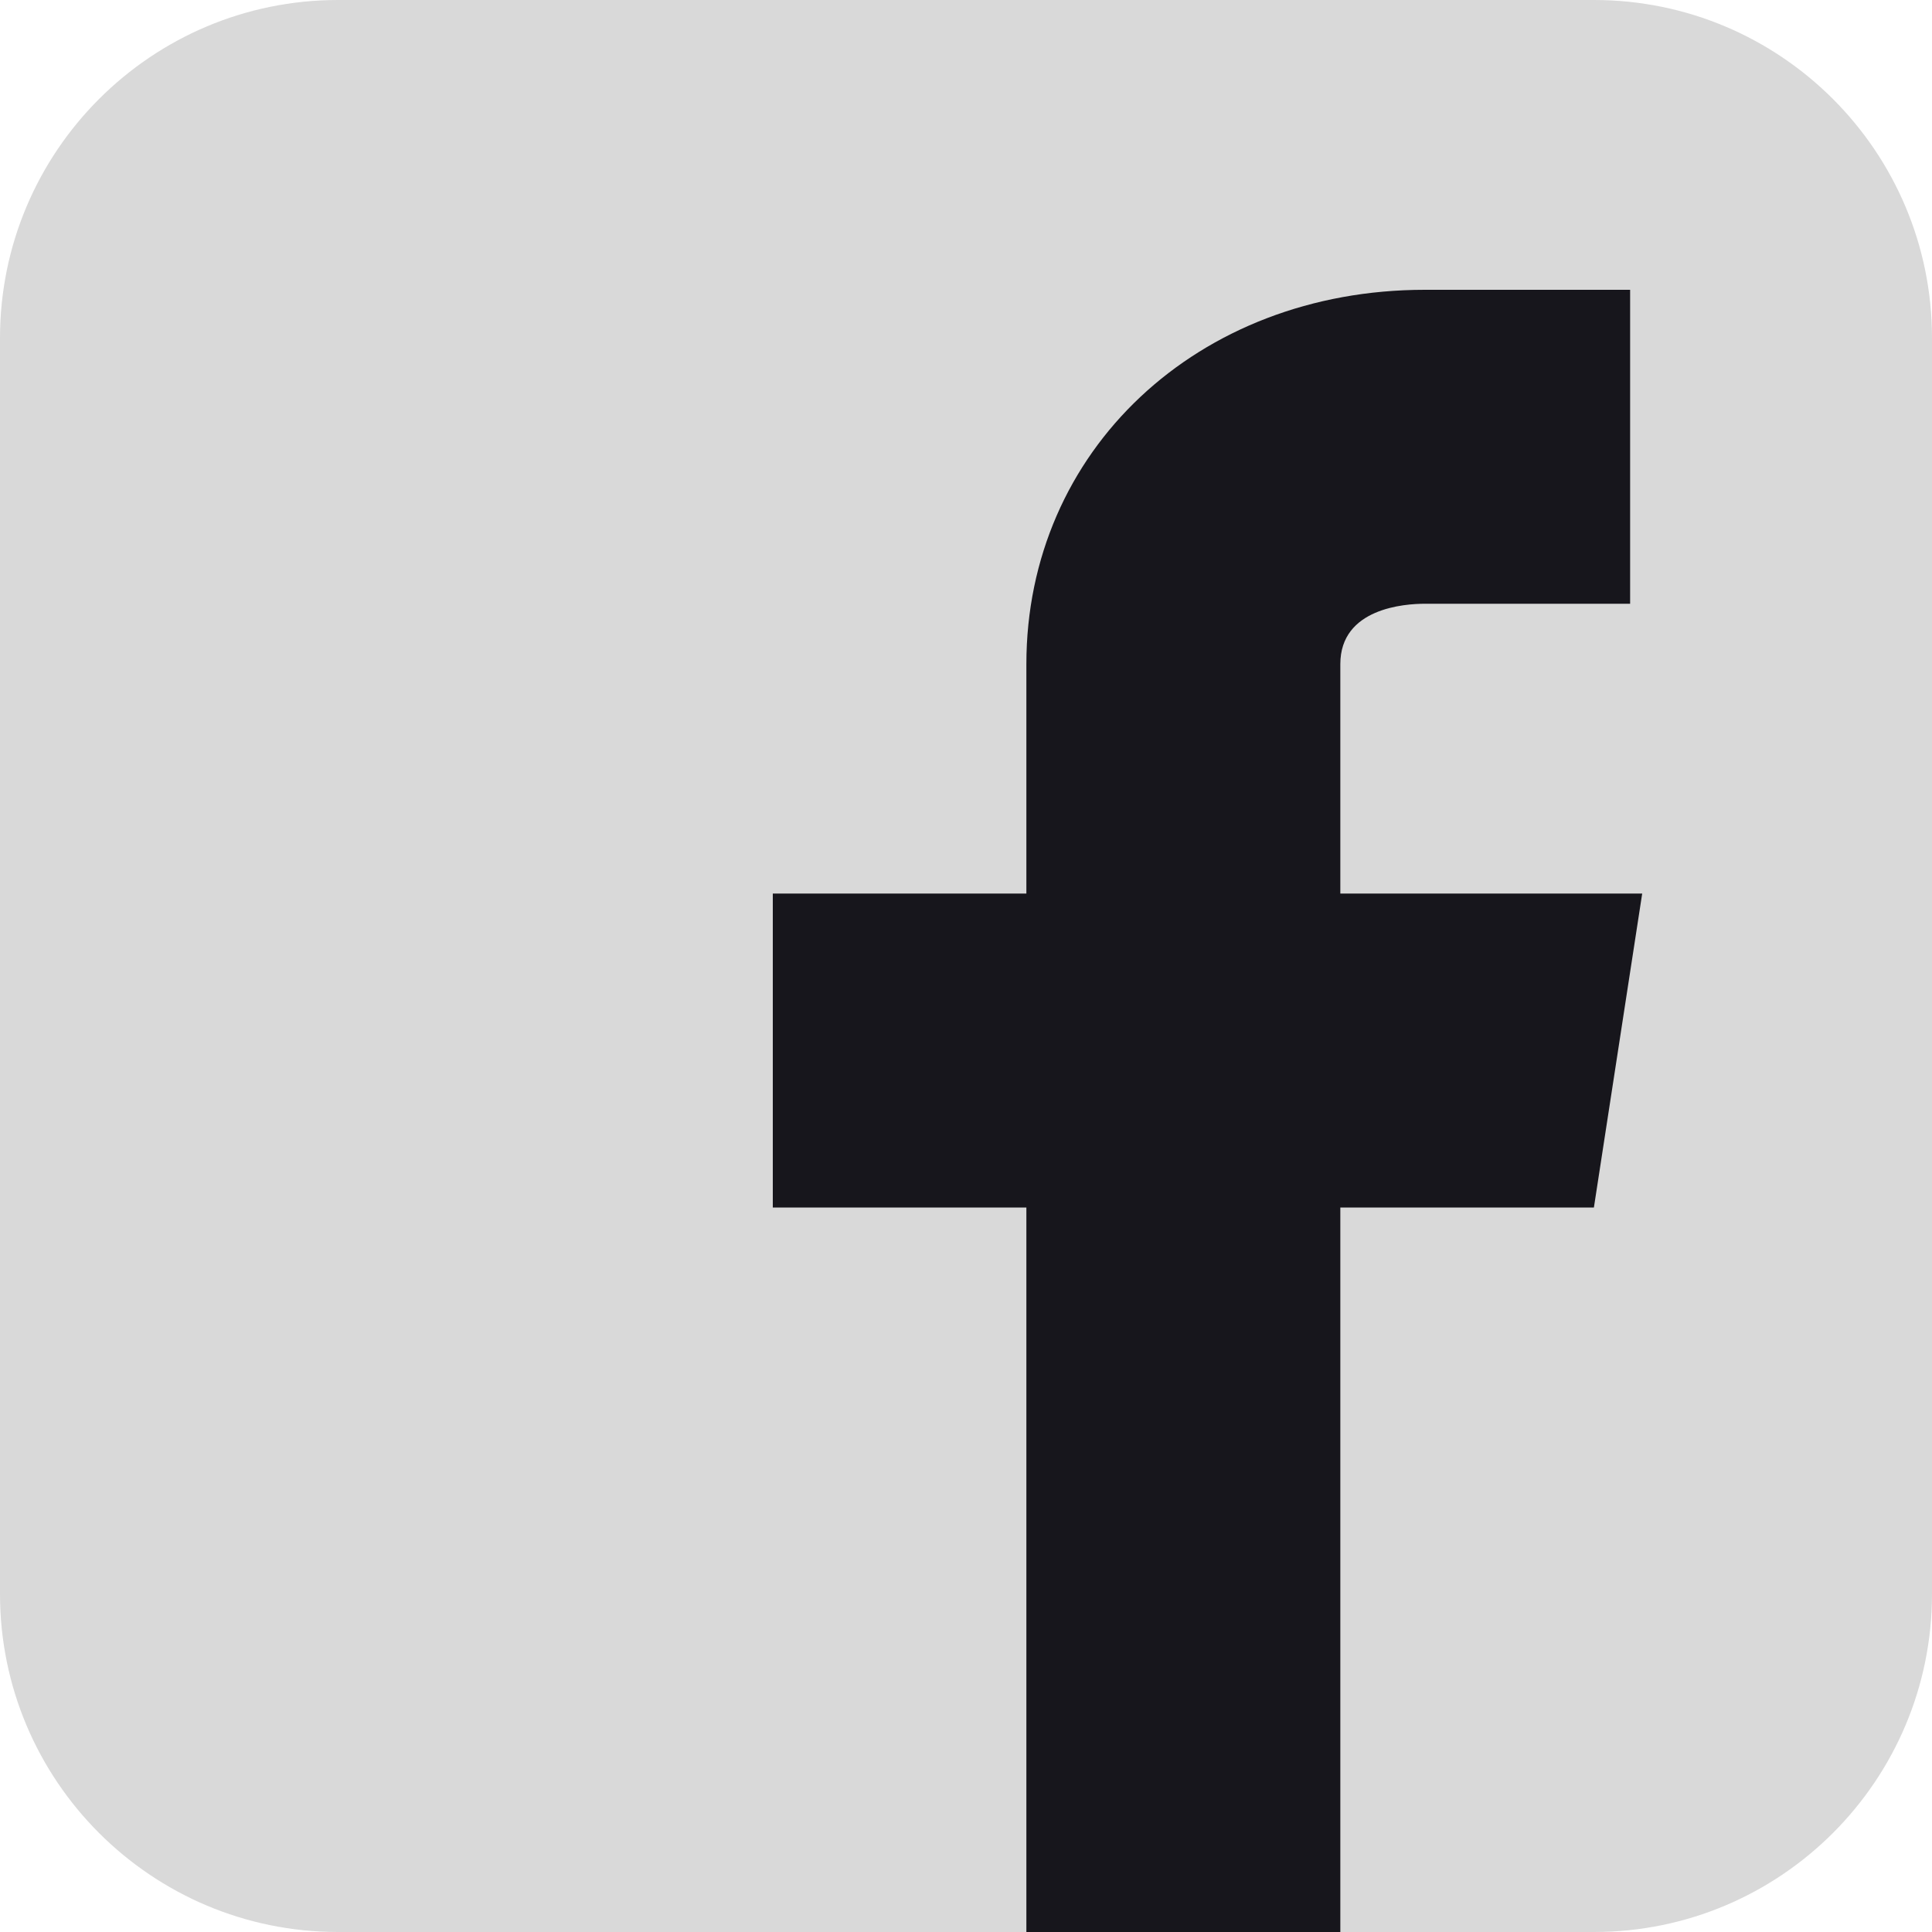 <svg width="40" height="40" viewBox="0 0 40 40" fill="none" xmlns="http://www.w3.org/2000/svg">
<g id="_1-facebook" clip-path="url(#clip0_150_192)">
<path id="Vector" d="M33 0H7C3.134 0 0 3.134 0 7V33C0 36.866 3.134 40 7 40H33C36.866 40 40 36.866 40 33V7C40 3.134 36.866 0 33 0Z" fill="#D9D9D9"/>
<path id="Vector_2" d="M34 18.5H27.75V13.75C27.75 12.588 29.087 12.5 29.5 12.5H33.75V6H29.5C24.794 6 21.25 9.331 21.25 13.75V18.5H16V25H21.25V40H27.75V25H33L34 18.5Z" fill="#17161C"/>
</g>
<defs>
<clipPath id="clip0_150_192">
<rect width="40" height="40" fill="white"/>
</clipPath>
</defs>
</svg>
